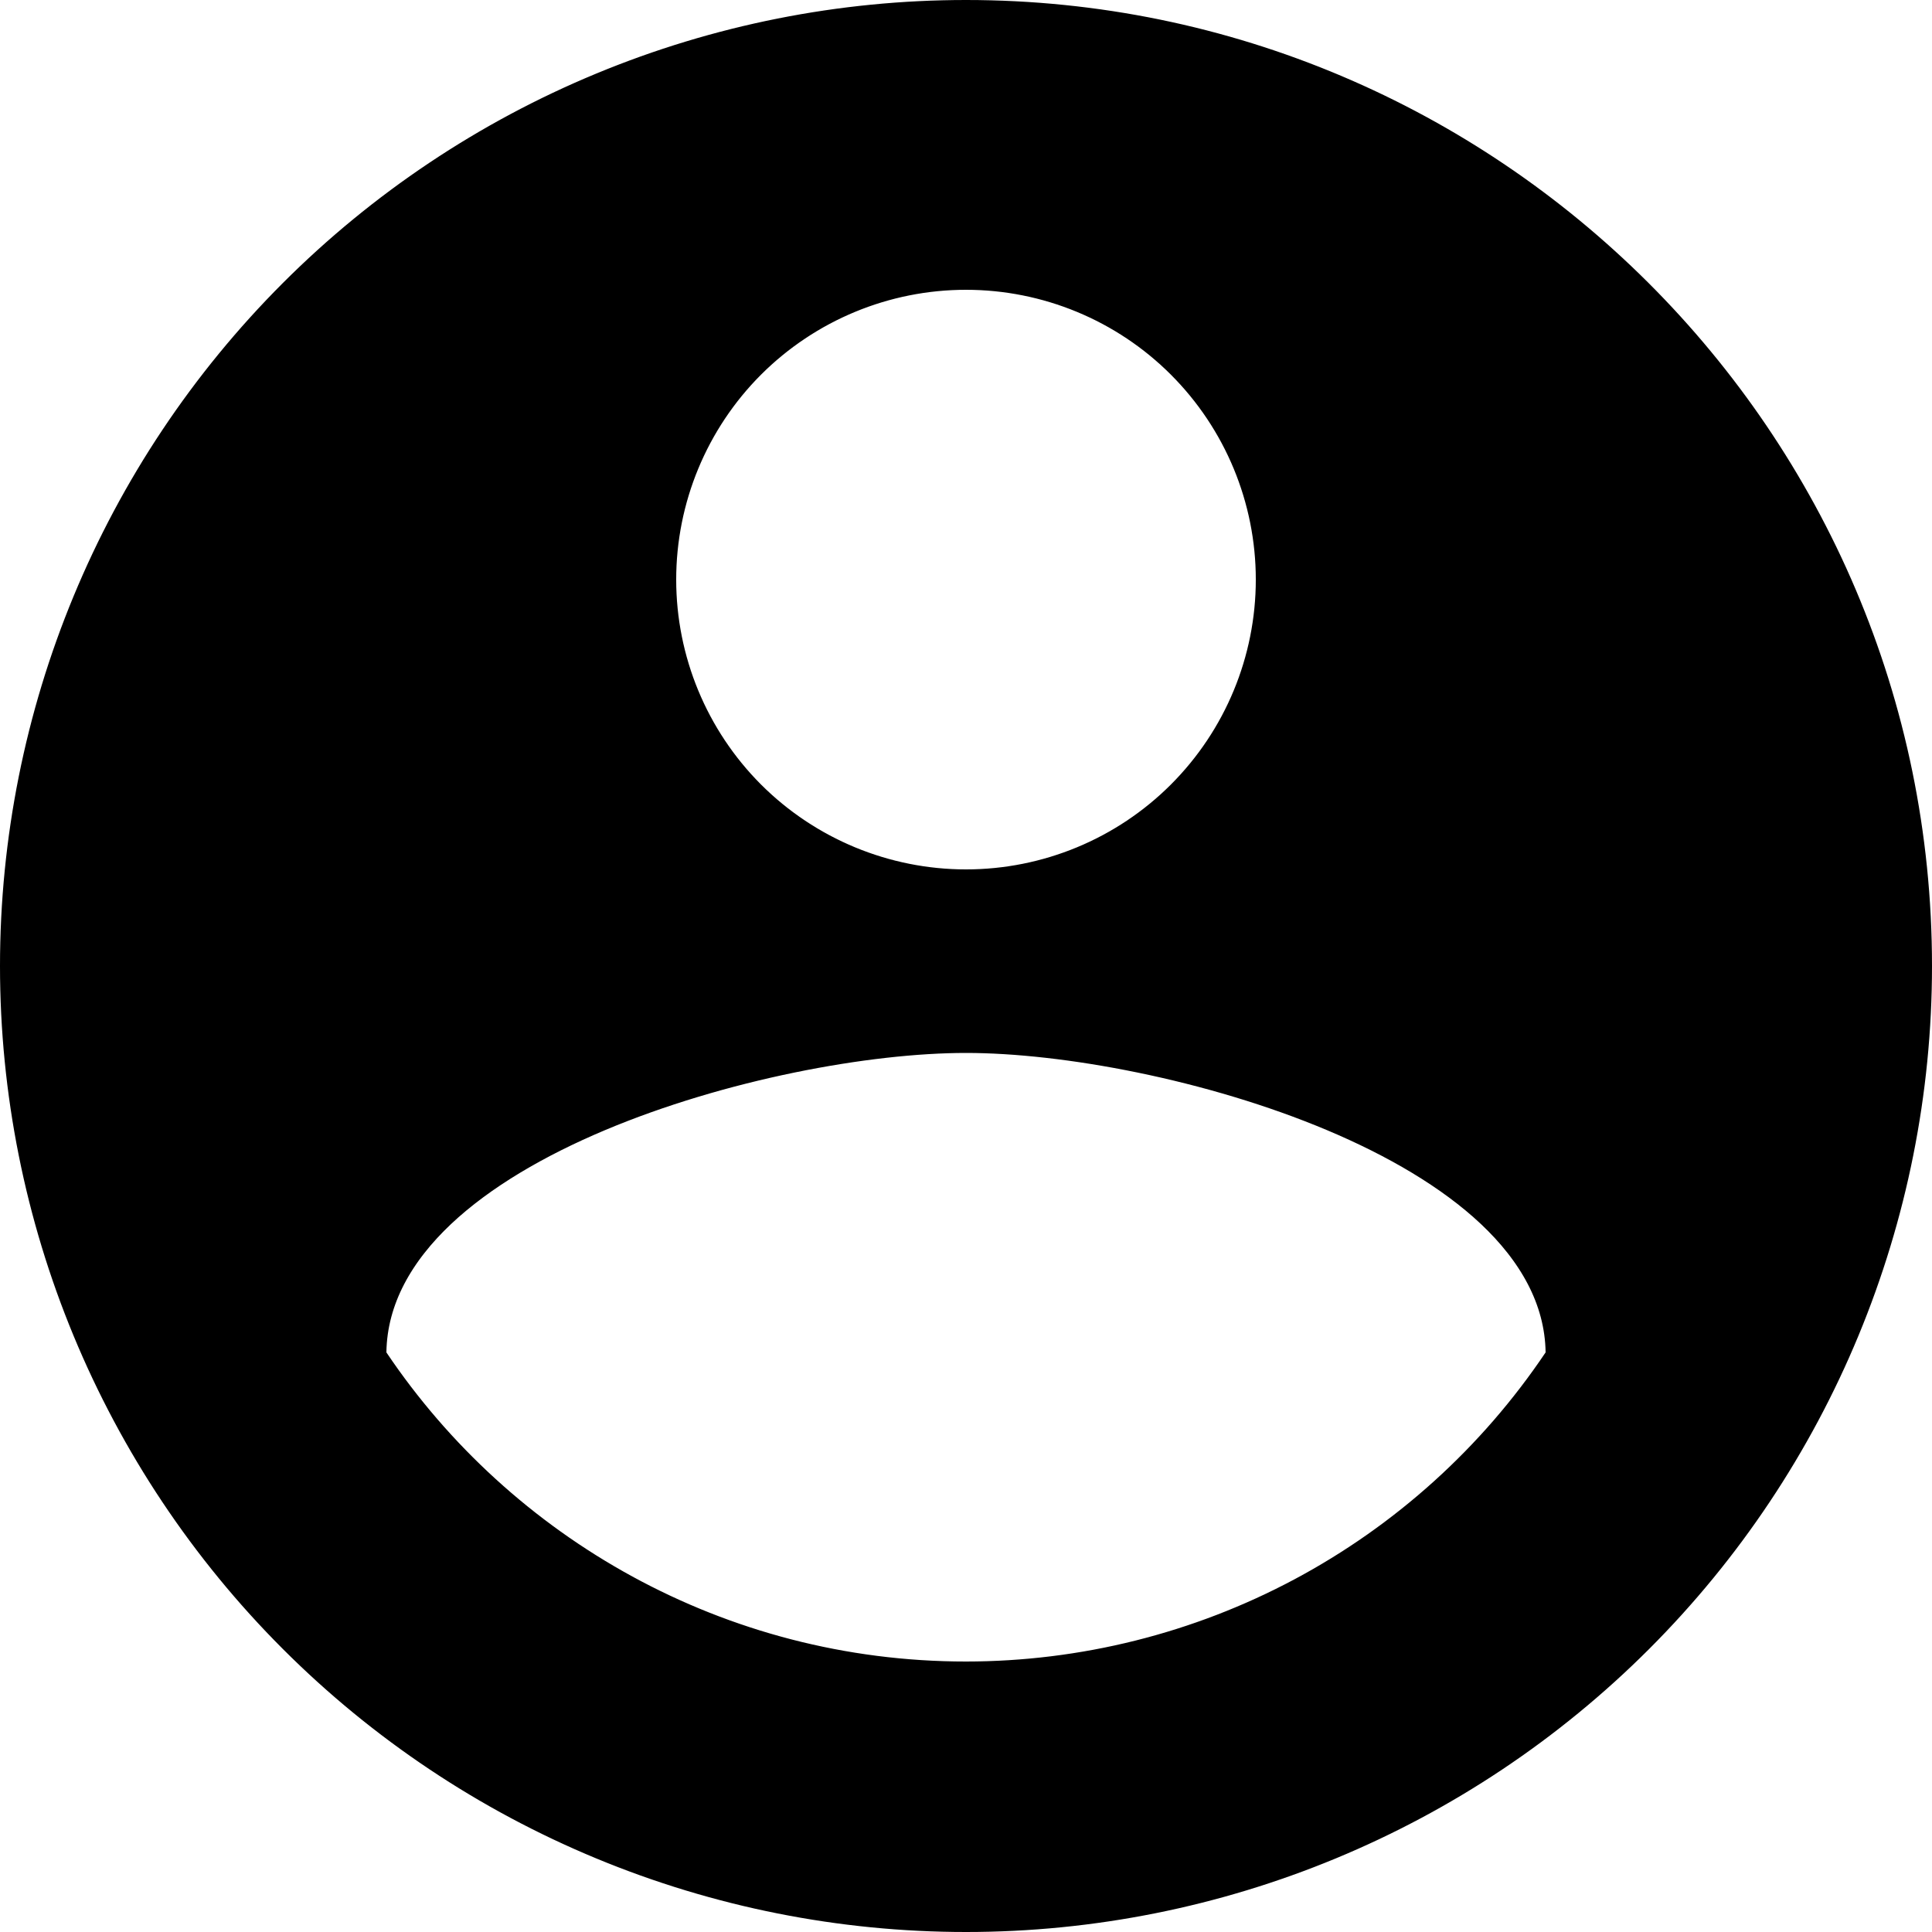 <svg width="30" height="30" viewBox="0 0 30 30" fill="none" xmlns="http://www.w3.org/2000/svg">
<path d="M15 26.3H15C16.861 26.299 18.693 25.841 20.335 24.965C21.976 24.089 23.378 22.823 24.415 21.279L24.502 21.149L24.5 20.992C24.486 20.064 24.012 19.278 23.34 18.644C22.669 18.012 21.768 17.496 20.802 17.089C18.873 16.277 16.569 15.85 15 15.85C13.431 15.85 11.127 16.277 9.198 17.089C8.232 17.496 7.331 18.012 6.66 18.644C5.988 19.278 5.514 20.064 5.5 20.992L5.498 21.149L5.585 21.279C7.609 24.291 11.076 26.3 15 26.3ZM18.535 5.464C17.598 4.527 16.326 4 15 4C13.674 4 12.402 4.527 11.464 5.464C10.527 6.402 10 7.674 10 9C10 10.326 10.527 11.598 11.464 12.536C12.402 13.473 13.674 14 15 14C16.326 14 17.598 13.473 18.535 12.536C19.473 11.598 20 10.326 20 9C20 7.674 19.473 6.402 18.535 5.464ZM9.451 1.604C11.21 0.875 13.096 0.5 15 0.5C22.975 0.5 29.5 6.982 29.5 15C29.5 18.846 27.972 22.534 25.253 25.253C22.534 27.972 18.846 29.5 15 29.5C13.096 29.5 11.21 29.125 9.451 28.396C7.692 27.668 6.093 26.599 4.747 25.253C2.028 22.534 0.5 18.846 0.5 15C0.5 11.154 2.028 7.466 4.747 4.747C6.093 3.401 7.692 2.332 9.451 1.604Z" fill="black" stroke="black"/>
</svg>
